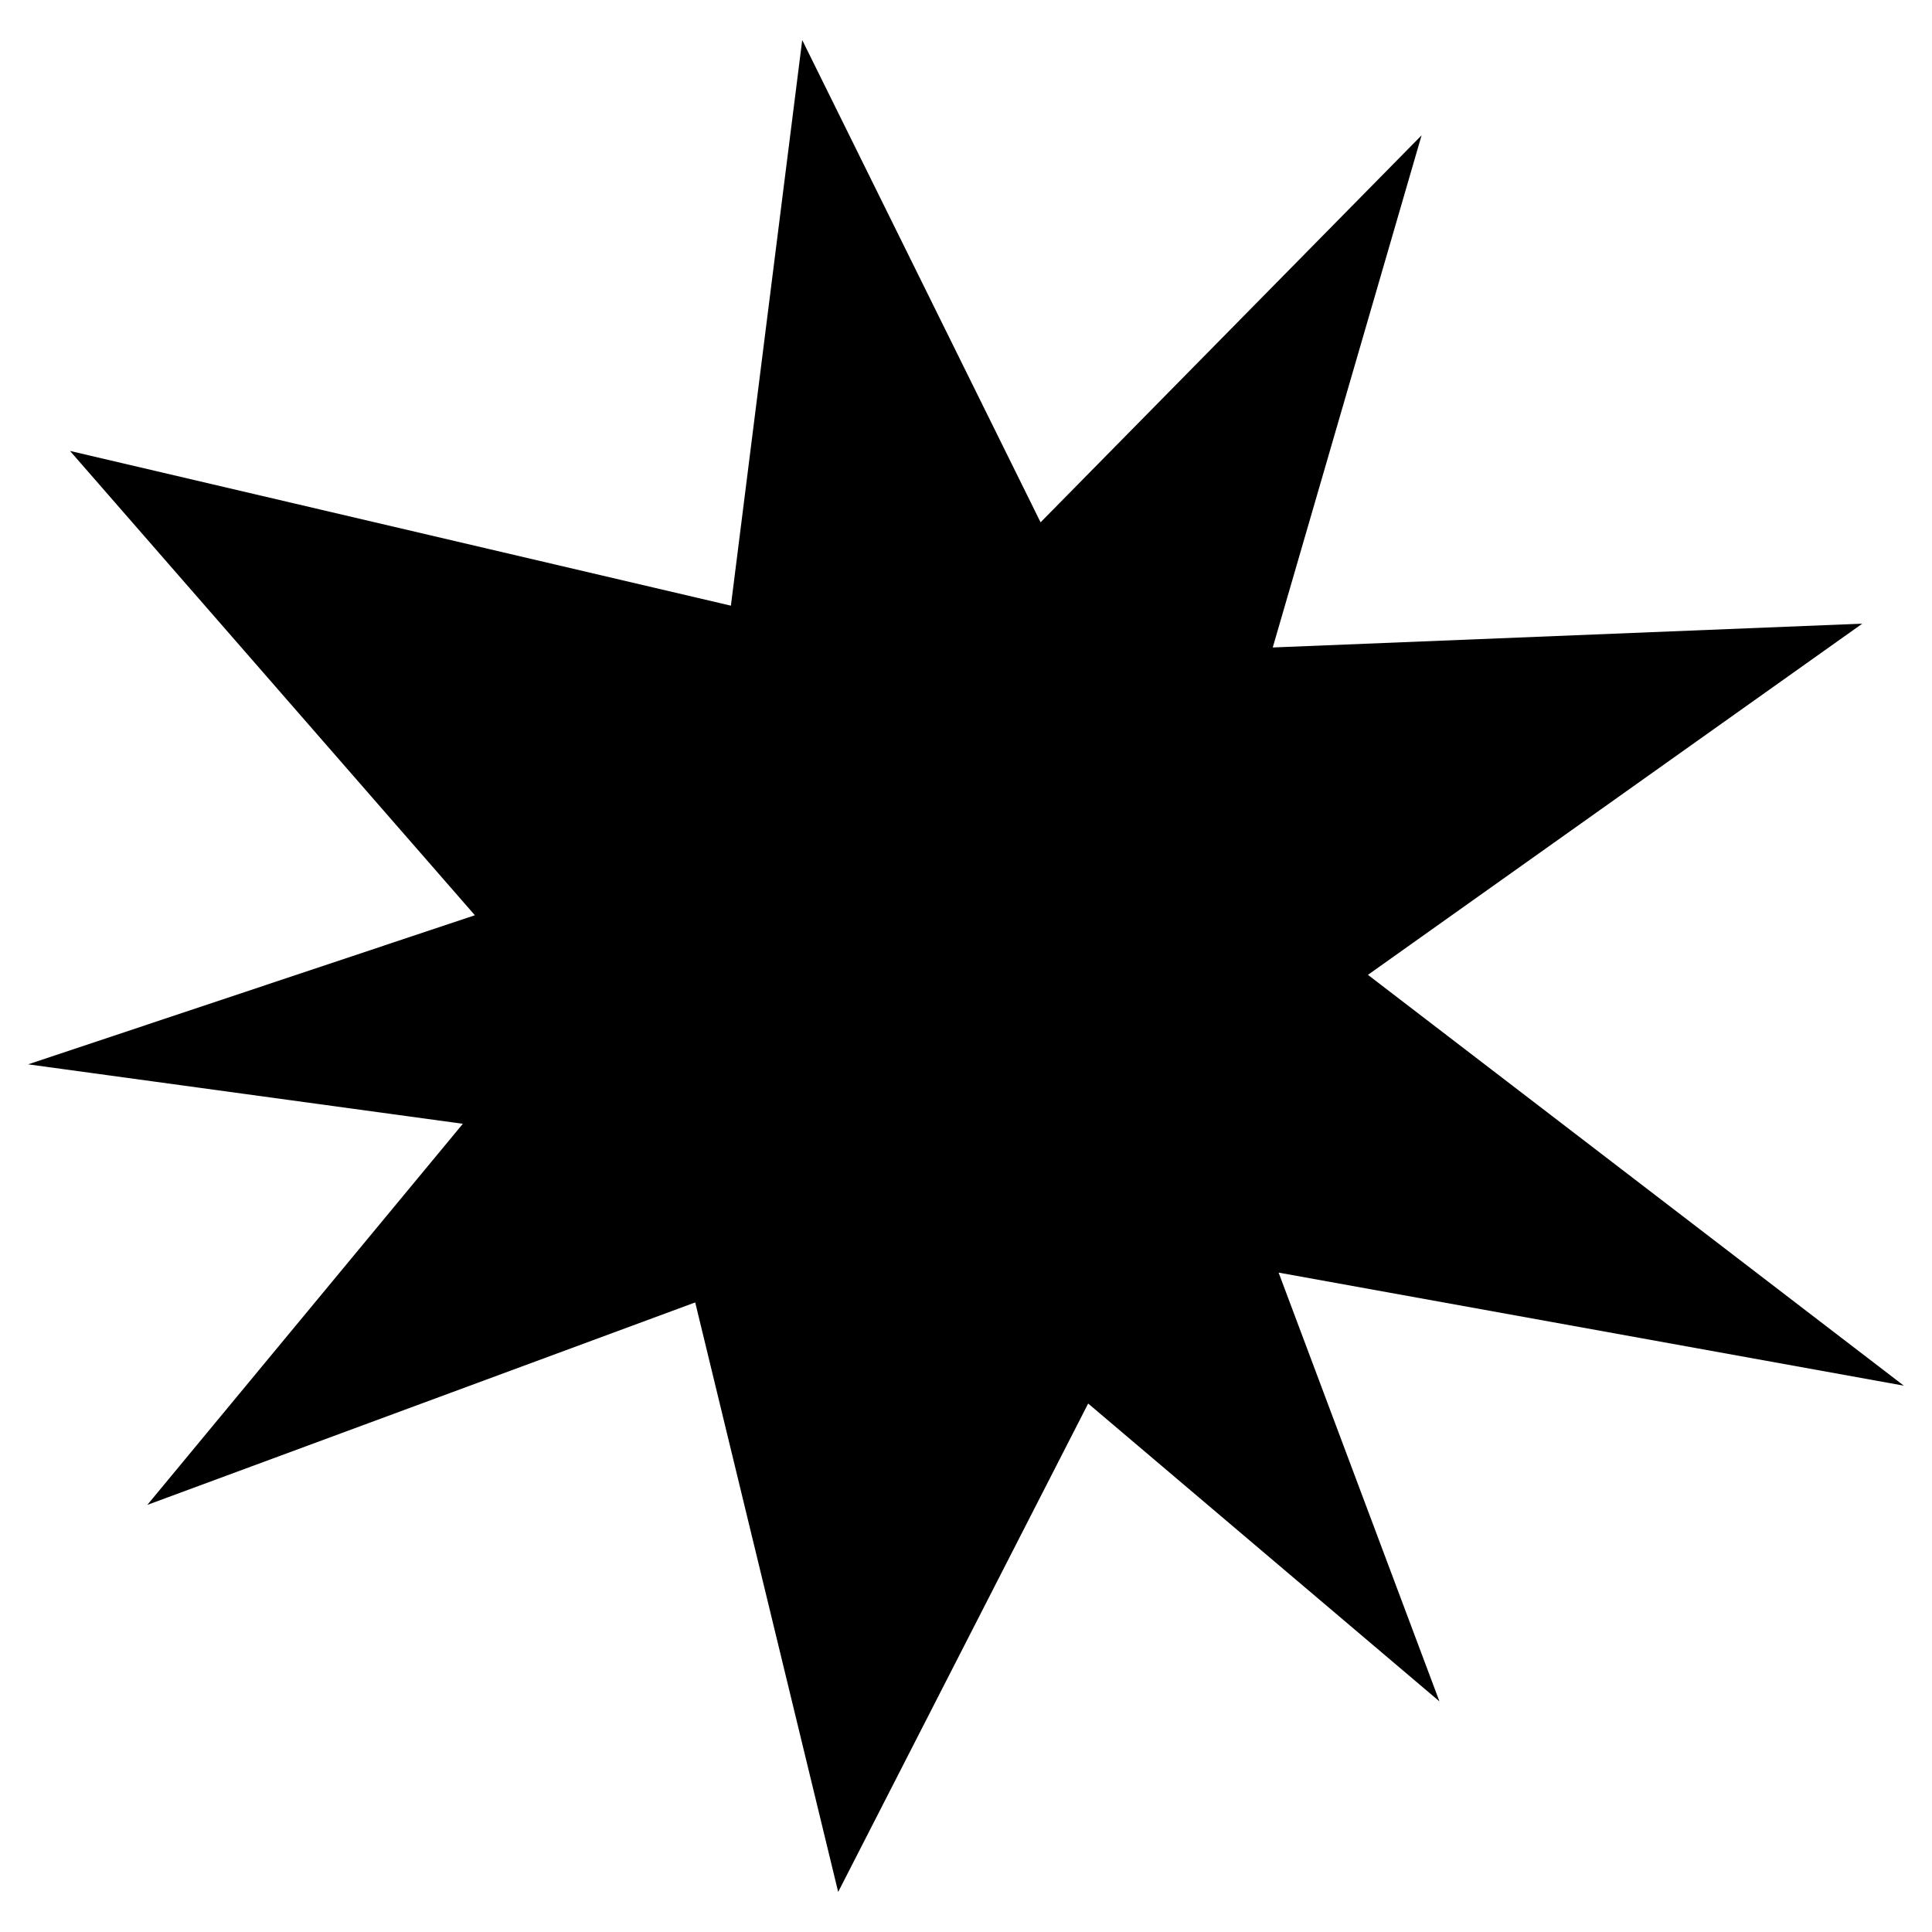 <svg xmlns="http://www.w3.org/2000/svg" xmlns:xlink="http://www.w3.org/1999/xlink" version="1.1" id="Layer_1" x="0px" y="0px" width="100px" height="100px" viewBox="0 0 100 100" enable-background="new 0 0 100 100" xml:space="preserve">
<polygon points="53.86,27.035 73.581,7.004 65.877,33.513 96.392,32.28 70.804,50.458 98.542,71.722 66.181,65.87 74.506,88.064   56.323,72.647 43.384,97.927 35.984,67.413 7.625,77.893 23.957,58.167 1.458,55.09 24.579,47.373 3.624,23.341 37.831,31.349   41.523,2.073 "/>
</svg>
